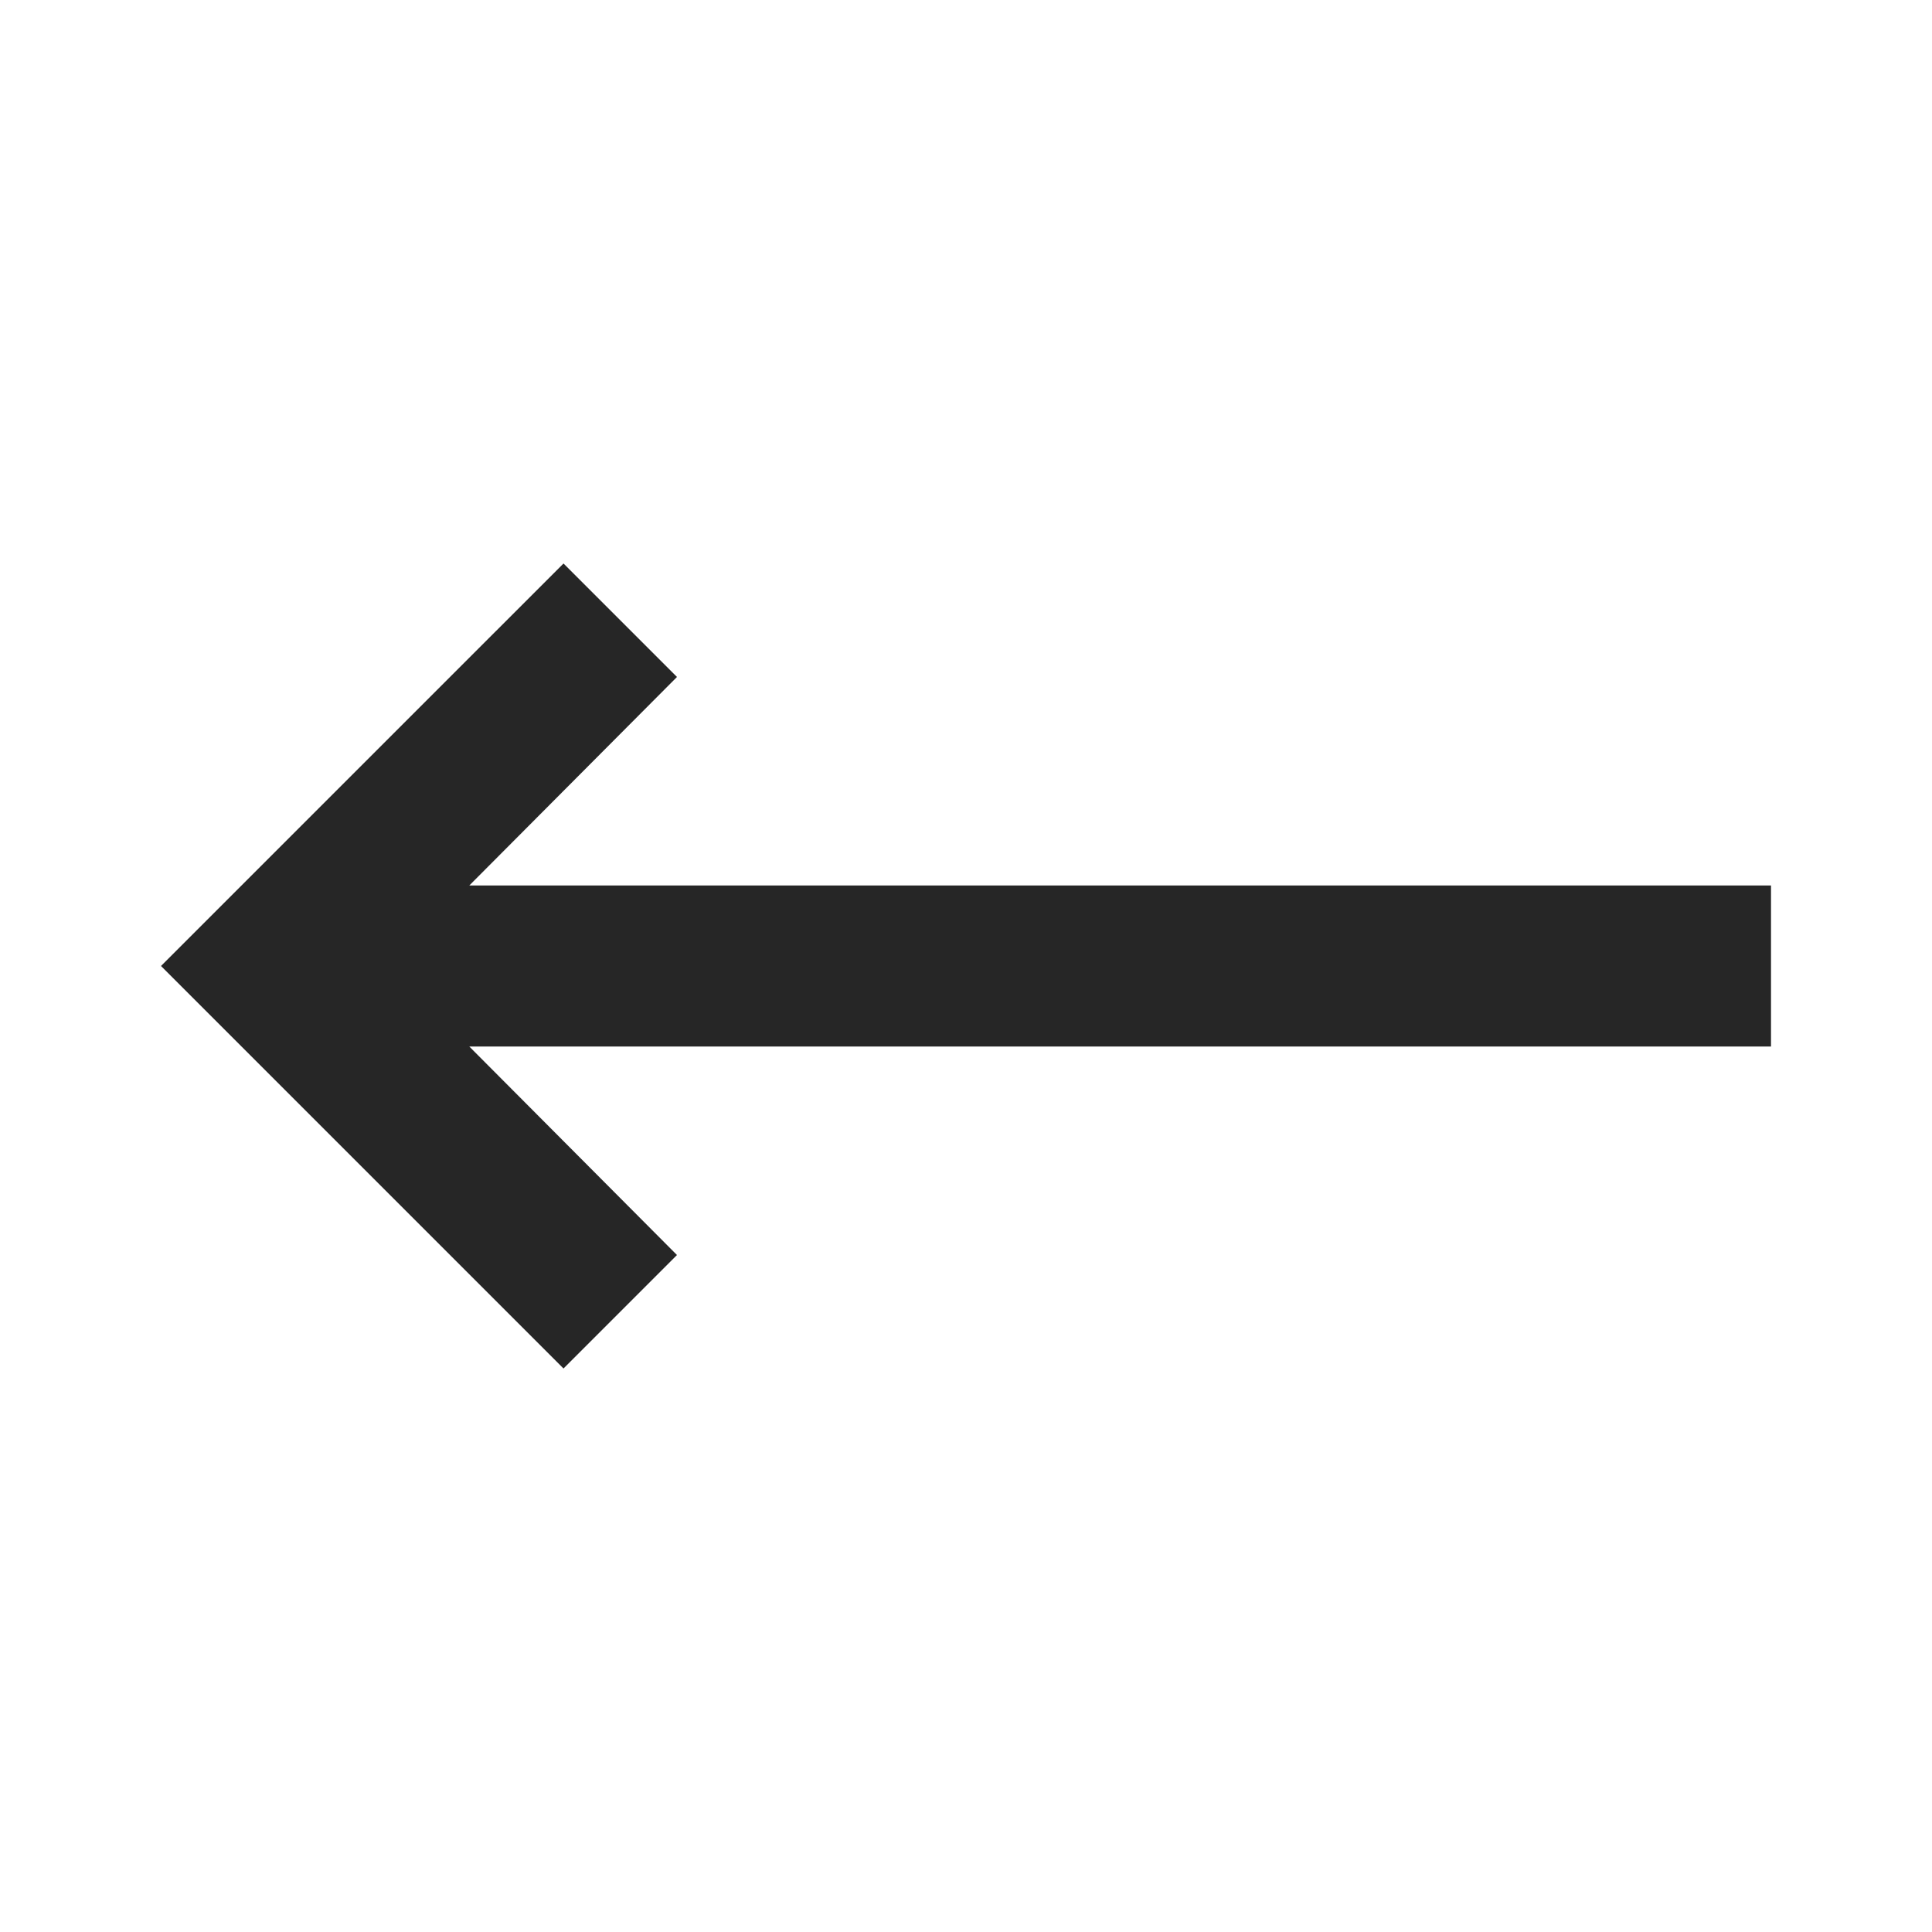 <svg width="30" height="30" viewBox="0 0 30 30" fill="none" xmlns="http://www.w3.org/2000/svg">
<path d="M27.5 13.75L7.287 13.75L10.512 10.512L8.75 8.75L2.5 15L8.75 21.25L10.512 19.488L7.287 16.25L27.5 16.25L27.5 13.75Z" fill="#262626"/>
</svg>
